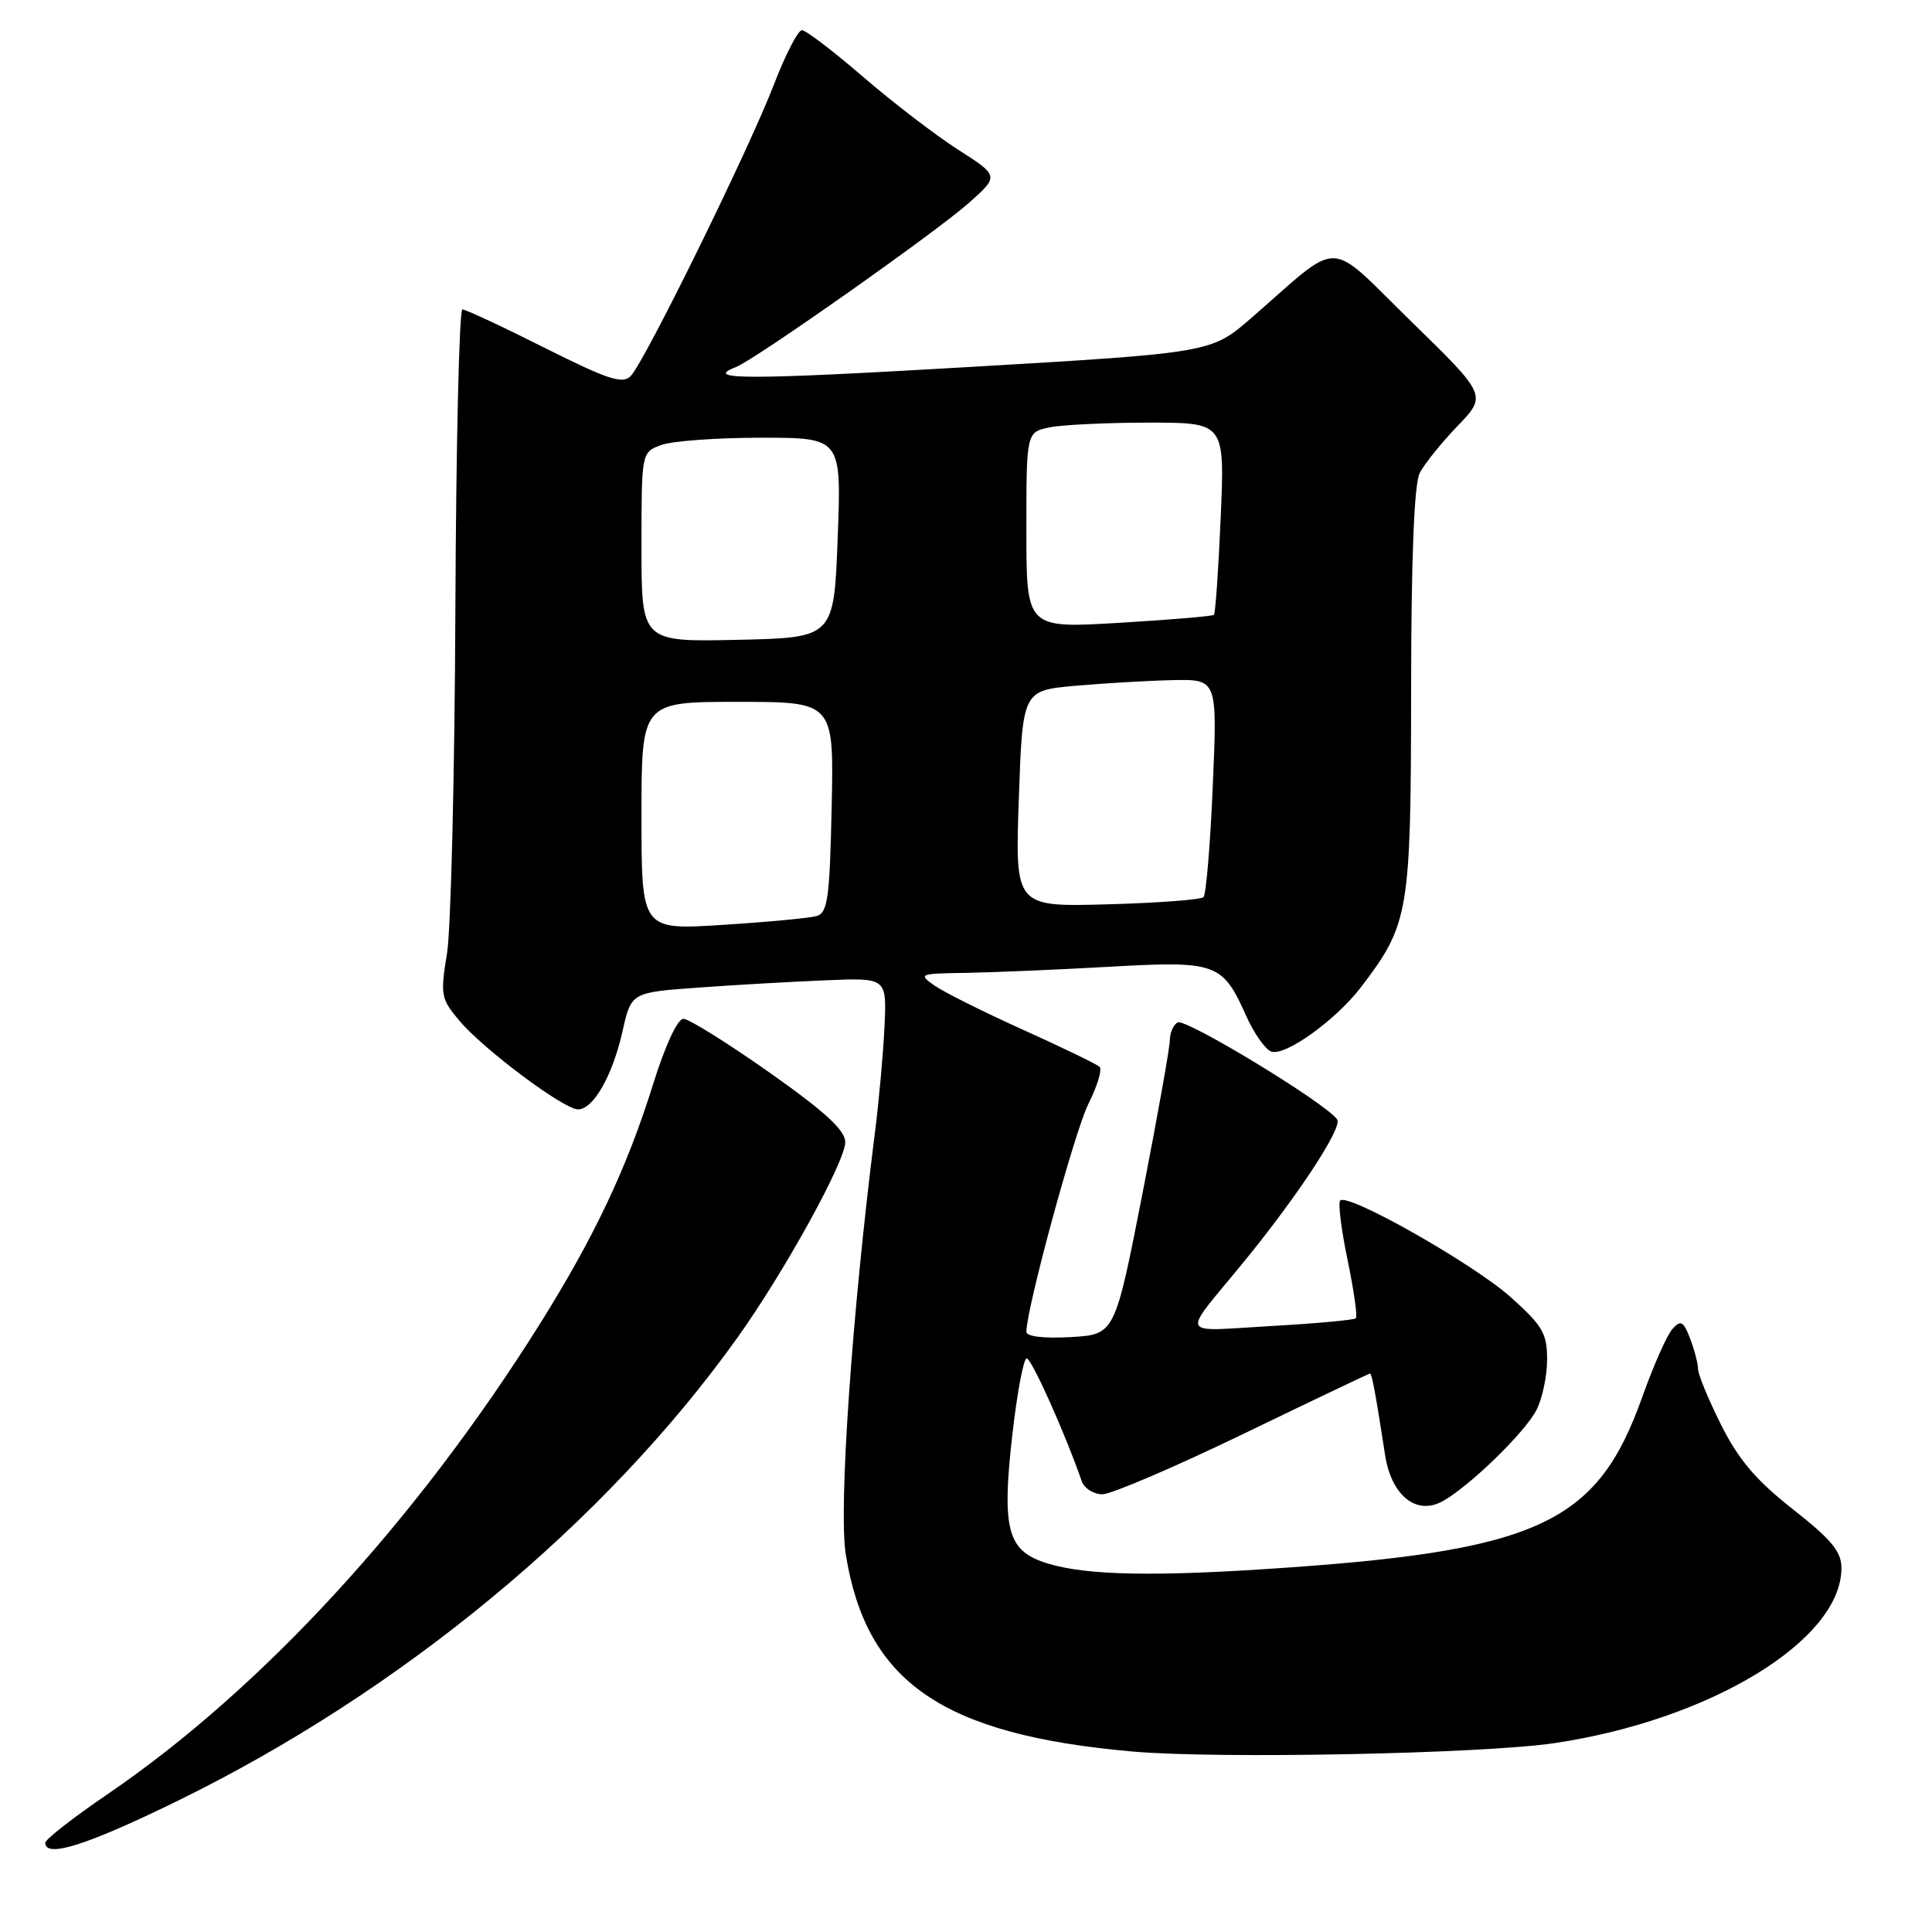 <?xml version="1.0" encoding="UTF-8" standalone="no"?>
<!DOCTYPE svg PUBLIC "-//W3C//DTD SVG 1.1//EN" "http://www.w3.org/Graphics/SVG/1.1/DTD/svg11.dtd" >
<svg xmlns="http://www.w3.org/2000/svg" xmlns:xlink="http://www.w3.org/1999/xlink" version="1.1" viewBox="0 0 256 256">
 <g >
 <path fill="currentColor"
d=" M 23.50 238.64 C 53.20 224.10 80.18 201.79 97.72 177.24 C 103.94 168.52 111.99 153.93 112.00 151.35 C 112.00 149.77 109.37 147.34 101.94 142.10 C 96.40 138.20 91.28 135.00 90.55 135.00 C 89.77 135.00 88.13 138.55 86.51 143.75 C 83.09 154.73 78.71 163.99 71.49 175.50 C 55.16 201.53 34.65 223.83 14.25 237.74 C 9.71 240.83 6.00 243.73 6.00 244.18 C 6.00 246.25 11.52 244.50 23.50 238.64 Z  M 206.00 230.97 C 226.68 227.89 244.00 217.32 244.00 207.78 C 244.00 205.59 242.69 204.01 237.55 199.97 C 232.67 196.13 230.37 193.42 228.05 188.79 C 226.37 185.43 225.00 182.11 225.00 181.41 C 225.00 180.70 224.53 178.90 223.96 177.39 C 223.07 175.06 222.72 174.87 221.62 176.08 C 220.90 176.86 219.10 180.92 217.61 185.11 C 211.56 202.10 203.78 205.61 166.92 207.96 C 151.13 208.96 142.63 208.64 137.88 206.85 C 133.49 205.20 132.78 202.13 134.11 190.38 C 134.75 184.67 135.62 180.00 136.04 180.00 C 136.69 180.00 141.11 189.87 143.33 196.25 C 143.66 197.21 144.90 198.00 146.07 198.00 C 147.24 198.00 155.64 194.40 164.75 190.00 C 173.85 185.60 181.40 182.00 181.54 182.00 C 181.78 182.00 182.31 184.86 183.53 192.79 C 184.35 198.13 187.63 200.81 191.08 198.96 C 194.56 197.09 202.01 189.88 203.58 186.85 C 204.36 185.34 205.00 182.32 205.00 180.14 C 205.00 176.67 204.40 175.65 200.13 171.84 C 195.17 167.43 178.62 158.05 177.59 159.07 C 177.28 159.38 177.72 162.92 178.56 166.94 C 179.39 170.96 179.89 174.44 179.66 174.68 C 179.42 174.91 174.34 175.37 168.37 175.71 C 156.02 176.41 156.47 177.37 164.57 167.50 C 171.85 158.63 177.89 149.45 177.19 148.35 C 175.87 146.29 157.05 134.85 156.03 135.48 C 155.46 135.83 155.01 136.88 155.01 137.81 C 155.02 138.74 153.38 147.90 151.38 158.17 C 147.72 176.84 147.72 176.84 141.86 177.17 C 138.31 177.37 136.00 177.10 136.00 176.47 C 136.00 173.41 142.39 149.93 144.21 146.29 C 145.39 143.94 146.06 141.73 145.71 141.37 C 145.36 141.02 140.81 138.82 135.60 136.47 C 130.39 134.12 125.10 131.48 123.84 130.60 C 121.64 129.06 121.79 129.00 128.03 128.91 C 131.59 128.85 140.12 128.49 147.00 128.10 C 161.22 127.30 161.98 127.57 165.14 134.64 C 166.16 136.92 167.64 139.03 168.43 139.33 C 170.24 140.03 177.00 135.18 180.35 130.79 C 186.71 122.45 186.95 120.99 186.98 91.68 C 186.99 73.95 187.38 64.13 188.12 62.68 C 188.73 61.48 190.99 58.68 193.13 56.45 C 197.03 52.39 197.03 52.39 186.99 42.59 C 175.61 31.48 177.99 31.54 165.82 42.12 C 160.50 46.75 160.50 46.75 128.25 48.64 C 98.92 50.35 93.04 50.35 97.53 48.63 C 100.04 47.66 123.93 30.83 128.33 26.93 C 132.40 23.32 132.40 23.32 126.95 19.83 C 123.95 17.91 118.28 13.56 114.35 10.17 C 110.42 6.78 106.78 4.00 106.26 4.00 C 105.74 4.00 104.06 7.26 102.53 11.25 C 99.19 19.91 85.42 47.94 83.57 49.83 C 82.50 50.93 80.54 50.29 72.15 46.08 C 66.59 43.28 61.69 41.00 61.27 41.00 C 60.85 41.00 60.43 58.89 60.34 80.75 C 60.25 102.61 59.75 123.13 59.23 126.34 C 58.33 131.85 58.42 132.35 60.88 135.26 C 64.06 139.04 74.71 147.00 76.59 147.00 C 78.62 147.00 81.16 142.54 82.48 136.68 C 83.64 131.50 83.64 131.50 92.57 130.86 C 97.48 130.50 105.10 130.07 109.50 129.89 C 117.50 129.56 117.50 129.56 117.20 136.03 C 117.03 139.59 116.47 145.88 115.94 150.00 C 112.89 174.09 111.10 199.94 112.07 205.97 C 114.80 222.91 124.87 229.85 150.00 232.08 C 161.24 233.09 196.53 232.39 206.00 230.97 Z  M 85.00 108.12 C 85.00 93.00 85.00 93.00 97.75 93.00 C 110.50 93.00 110.50 93.00 110.20 106.95 C 109.94 119.05 109.67 120.96 108.20 121.38 C 107.26 121.65 101.66 122.18 95.75 122.55 C 85.00 123.24 85.00 123.24 85.00 108.12 Z  M 135.00 105.83 C 135.50 91.50 135.50 91.50 142.50 90.87 C 146.35 90.53 152.16 90.19 155.40 90.12 C 161.31 90.00 161.31 90.00 160.70 104.12 C 160.37 111.88 159.82 118.52 159.47 118.87 C 159.12 119.22 153.36 119.65 146.67 119.83 C 134.50 120.16 134.50 120.16 135.00 105.83 Z  M 85.00 72.51 C 85.00 59.95 85.00 59.95 87.57 58.98 C 88.98 58.44 94.94 58.00 100.82 58.00 C 111.50 58.00 111.50 58.00 111.00 71.25 C 110.50 84.50 110.50 84.50 97.75 84.78 C 85.00 85.06 85.00 85.06 85.00 72.51 Z  M 136.00 70.25 C 136.00 57.25 136.00 57.25 139.12 56.62 C 140.84 56.28 146.76 56.00 152.27 56.00 C 162.29 56.00 162.29 56.00 161.75 68.56 C 161.45 75.47 161.05 81.28 160.85 81.47 C 160.66 81.65 154.99 82.13 148.25 82.53 C 136.00 83.26 136.00 83.26 136.00 70.25 Z "/>
</g>
</svg>